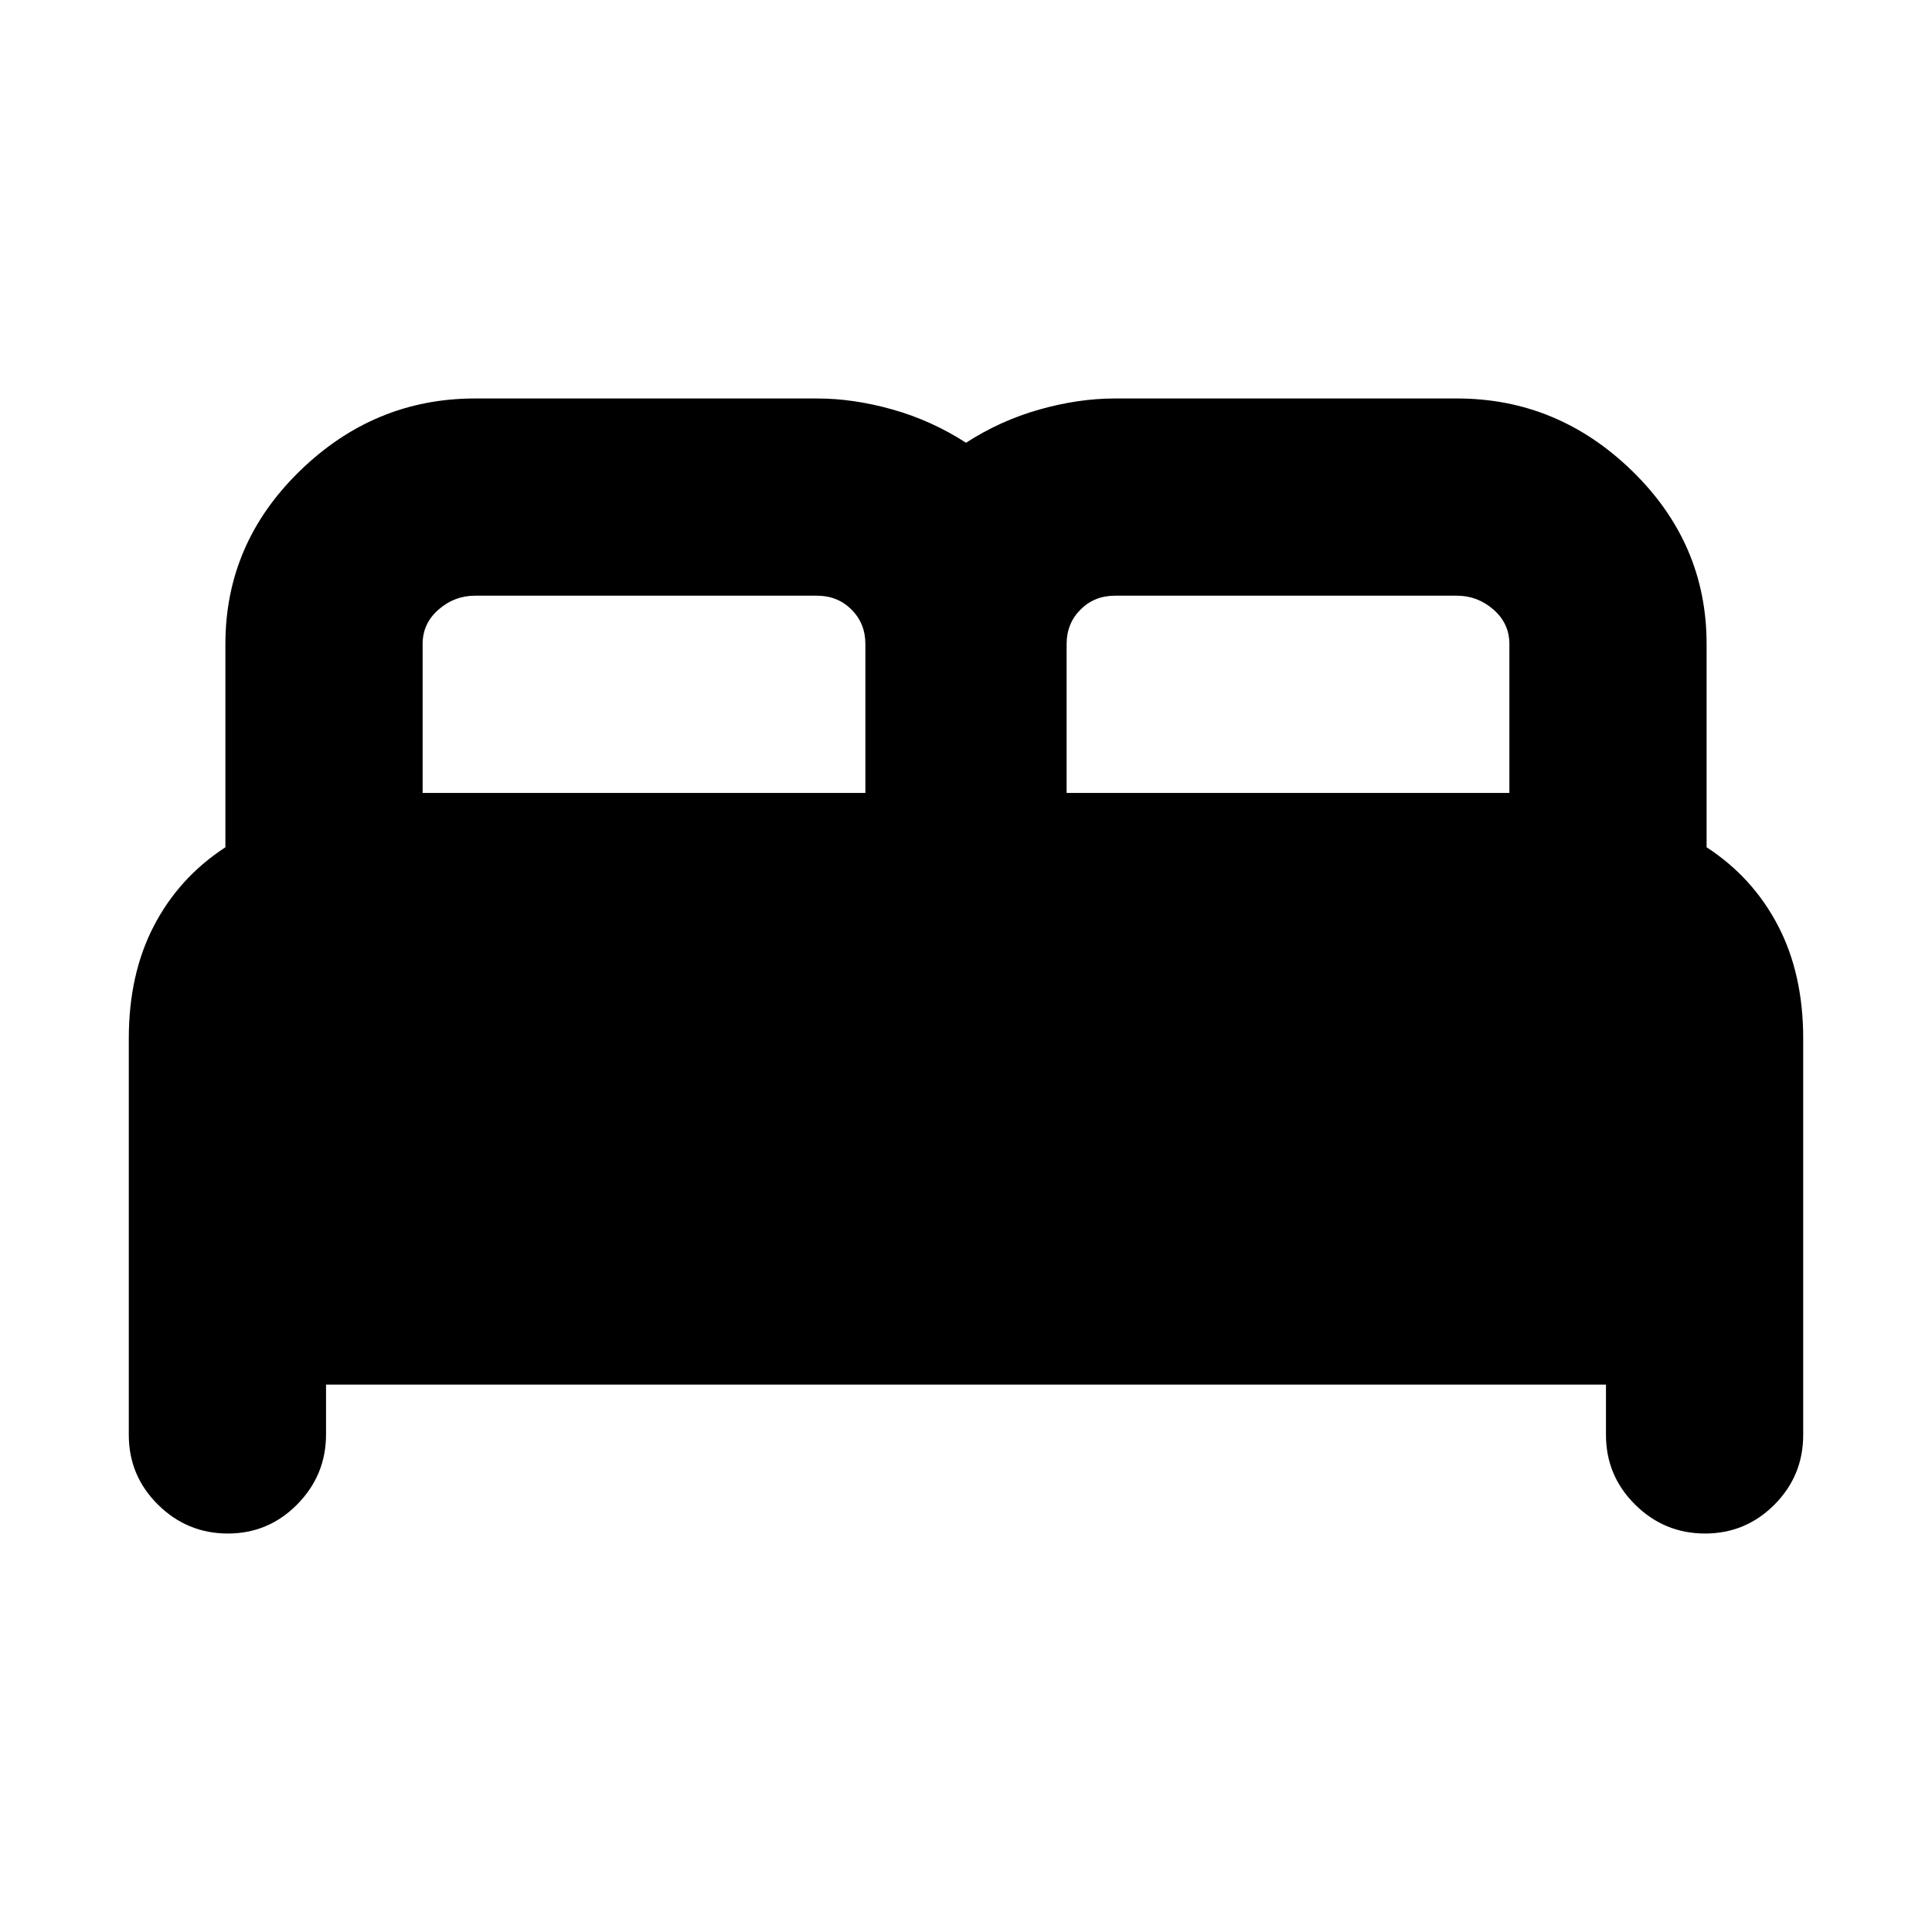 <svg xmlns="http://www.w3.org/2000/svg" height="20" viewBox="0 -960 960 960" width="20"><path d="M64-247v-197q0-32 12.5-56t35.5-39v-101q0-50 37-86t87-36h170q18.16 0 37.58 5.5Q463-751 480-740q17-11 36.42-16.5T554-762h170q50 0 87 36t37 86v101q23 15 35.5 39t12.5 56v197q0 20.3-14.29 34.65Q867.42-198 847.21-198t-34.71-14.35Q798-226.7 798-247v-25H162v24.79q0 20.21-14.29 34.71t-34.5 14.5Q93-198 78.5-212.35T64-247Zm466-319h220v-74q0-10.2-7.9-17.1-7.9-6.9-18.1-6.9H554q-10.2 0-17.1 6.9-6.9 6.9-6.9 17.1v74Zm-320 0h220v-74q0-10.2-6.9-17.1-6.9-6.9-17.1-6.9H236q-10.2 0-18.1 6.9-7.9 6.9-7.9 17.1v74Z"/></svg>